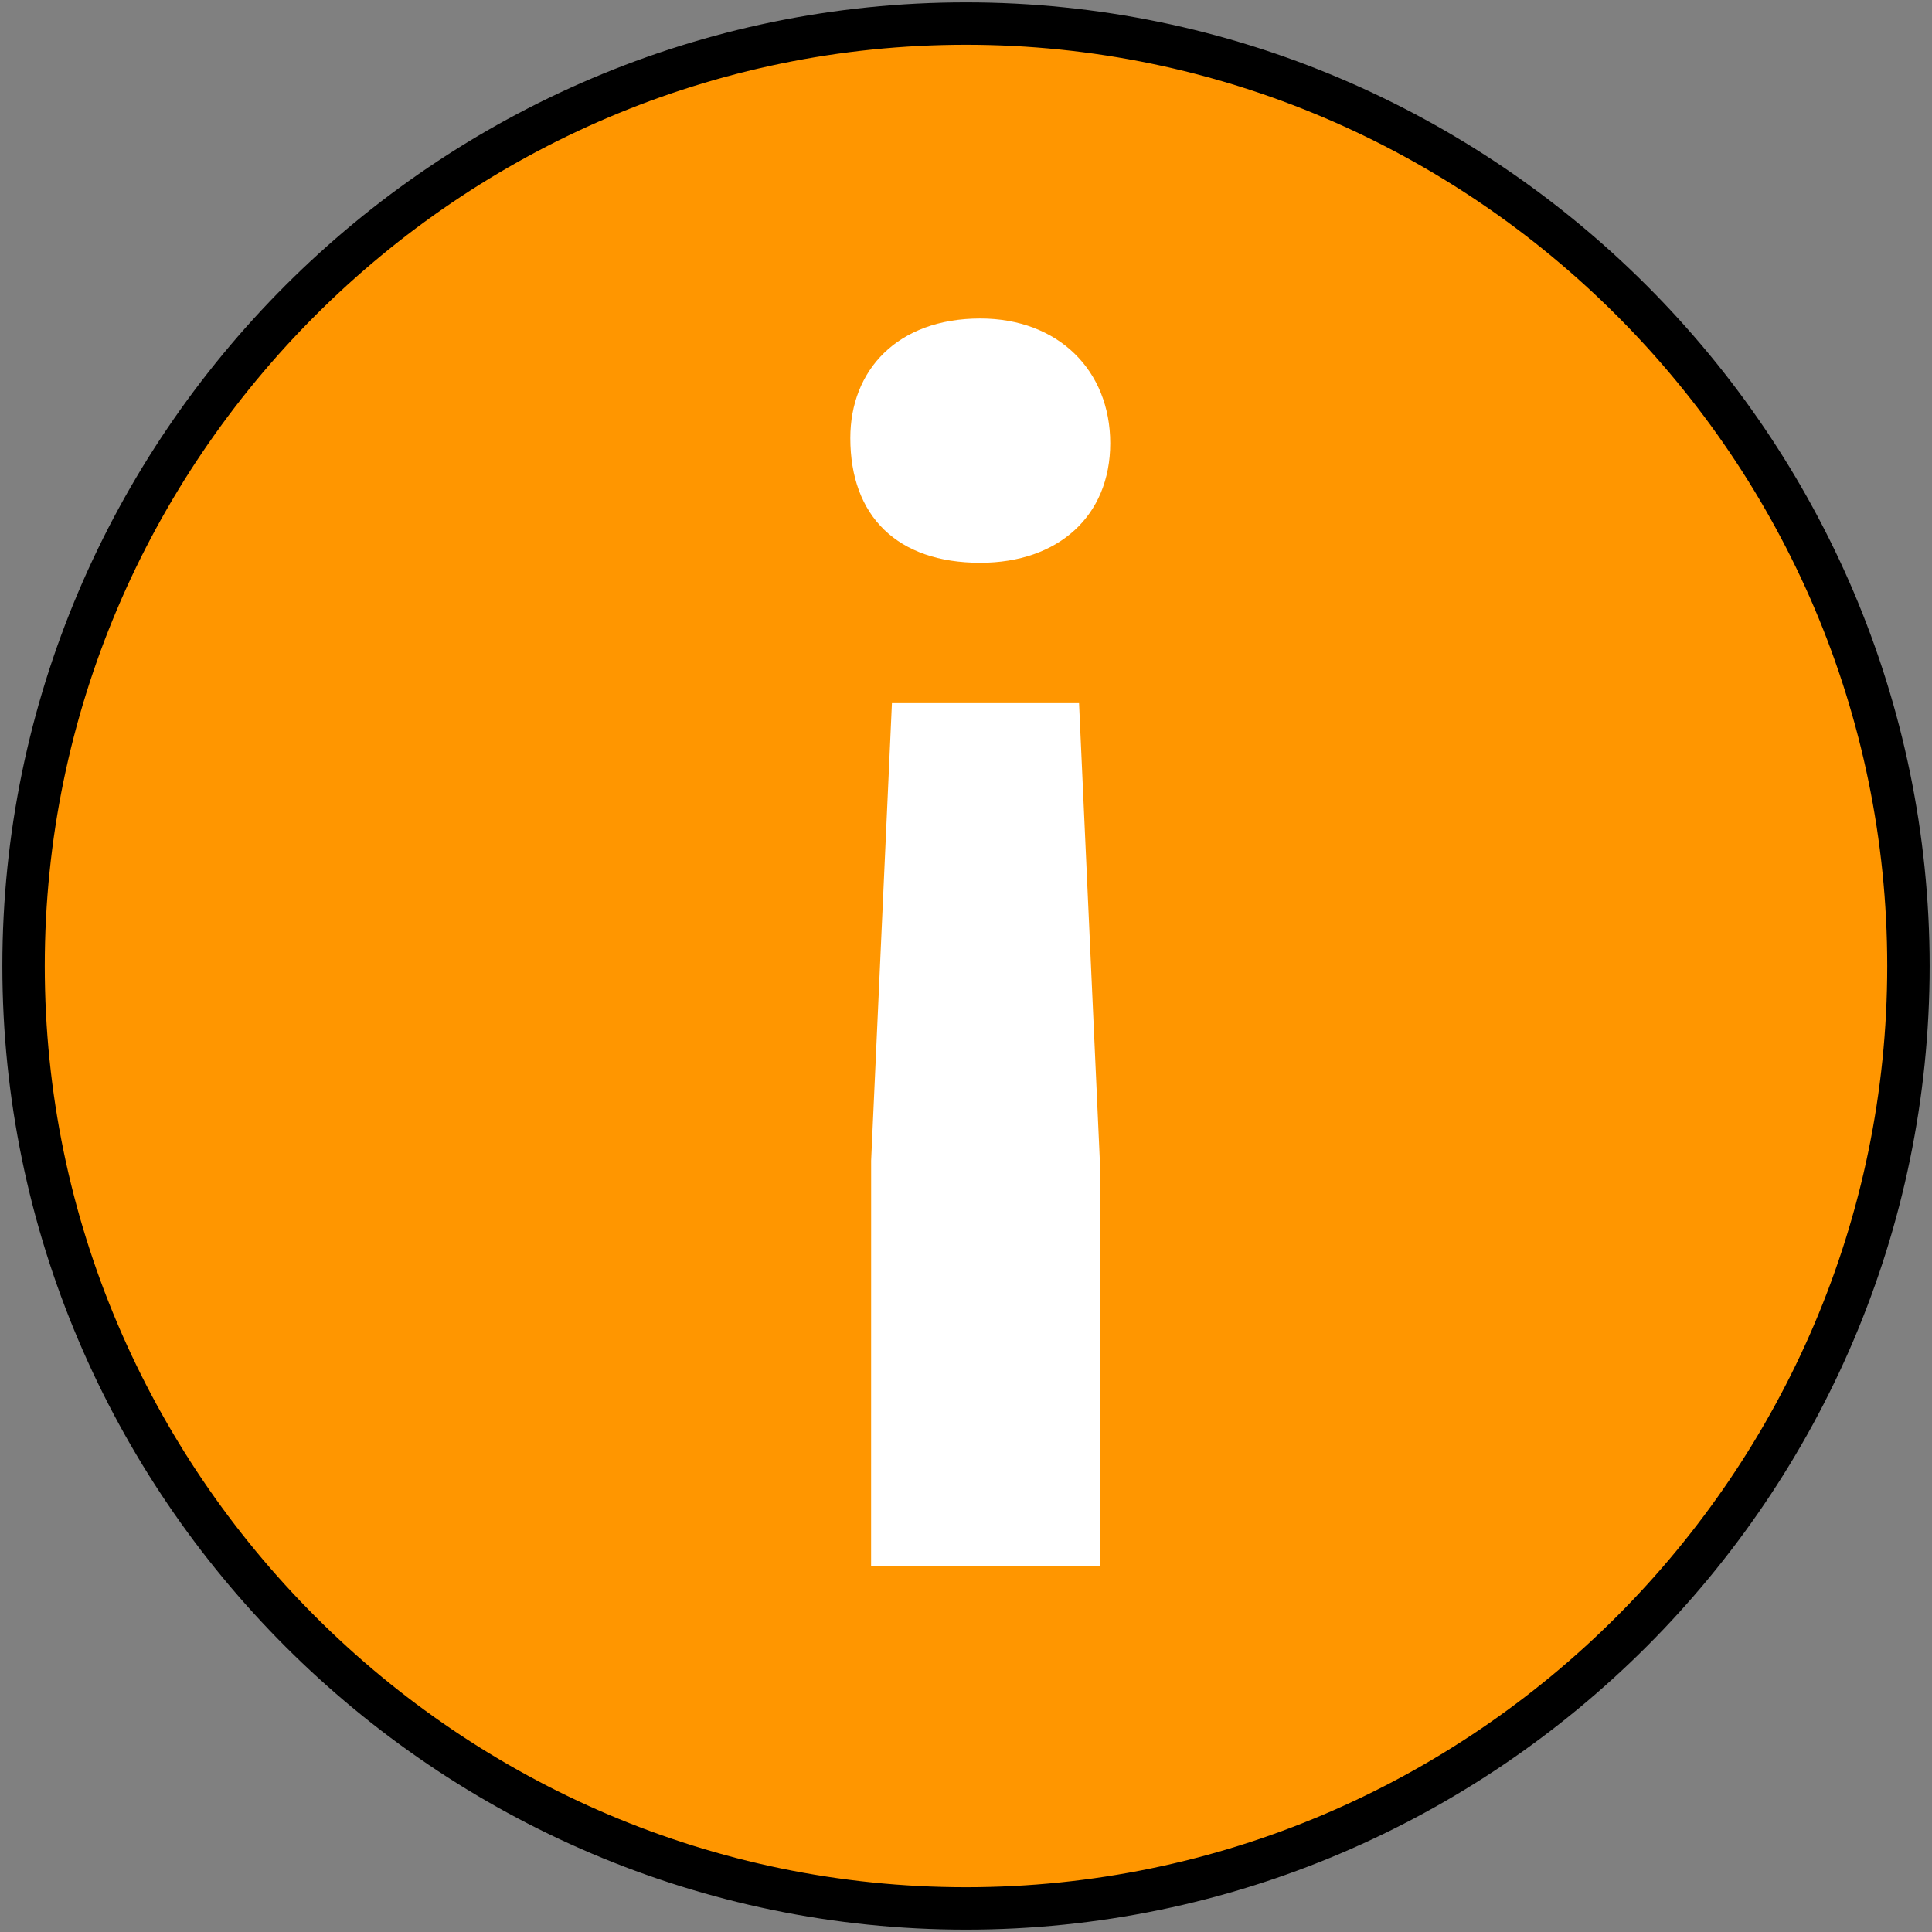<?xml version="1.0" encoding="UTF-8"?>
<svg width="41" height="41" version="1.1" viewBox="0 0 41 41" xmlns="http://www.w3.org/2000/svg">
 <rect x="0" y="0" width="41" height="41" fill="#808080" stroke="none"/>
 <path d="m20.5 0.5c-11 0-20 9-20 20s9 20 20 20 20-9 20-20-9-20-20-20z" fill="#ff9600" stroke="#000" stroke-width=".9"/>
 <path d="m23.561 9.406c0-1.544-1.103-2.647-2.758-2.647-1.765 0-2.758 1.103-2.758 2.537 0 1.655 0.993 2.647 2.758 2.647 1.655 0 2.758-0.993 2.758-2.537zm-5.074 15.223 0.441-9.707h3.971l0.441 9.707v8.604h-4.854z" fill="#fff" stroke-width="1.103"/>
</svg>
